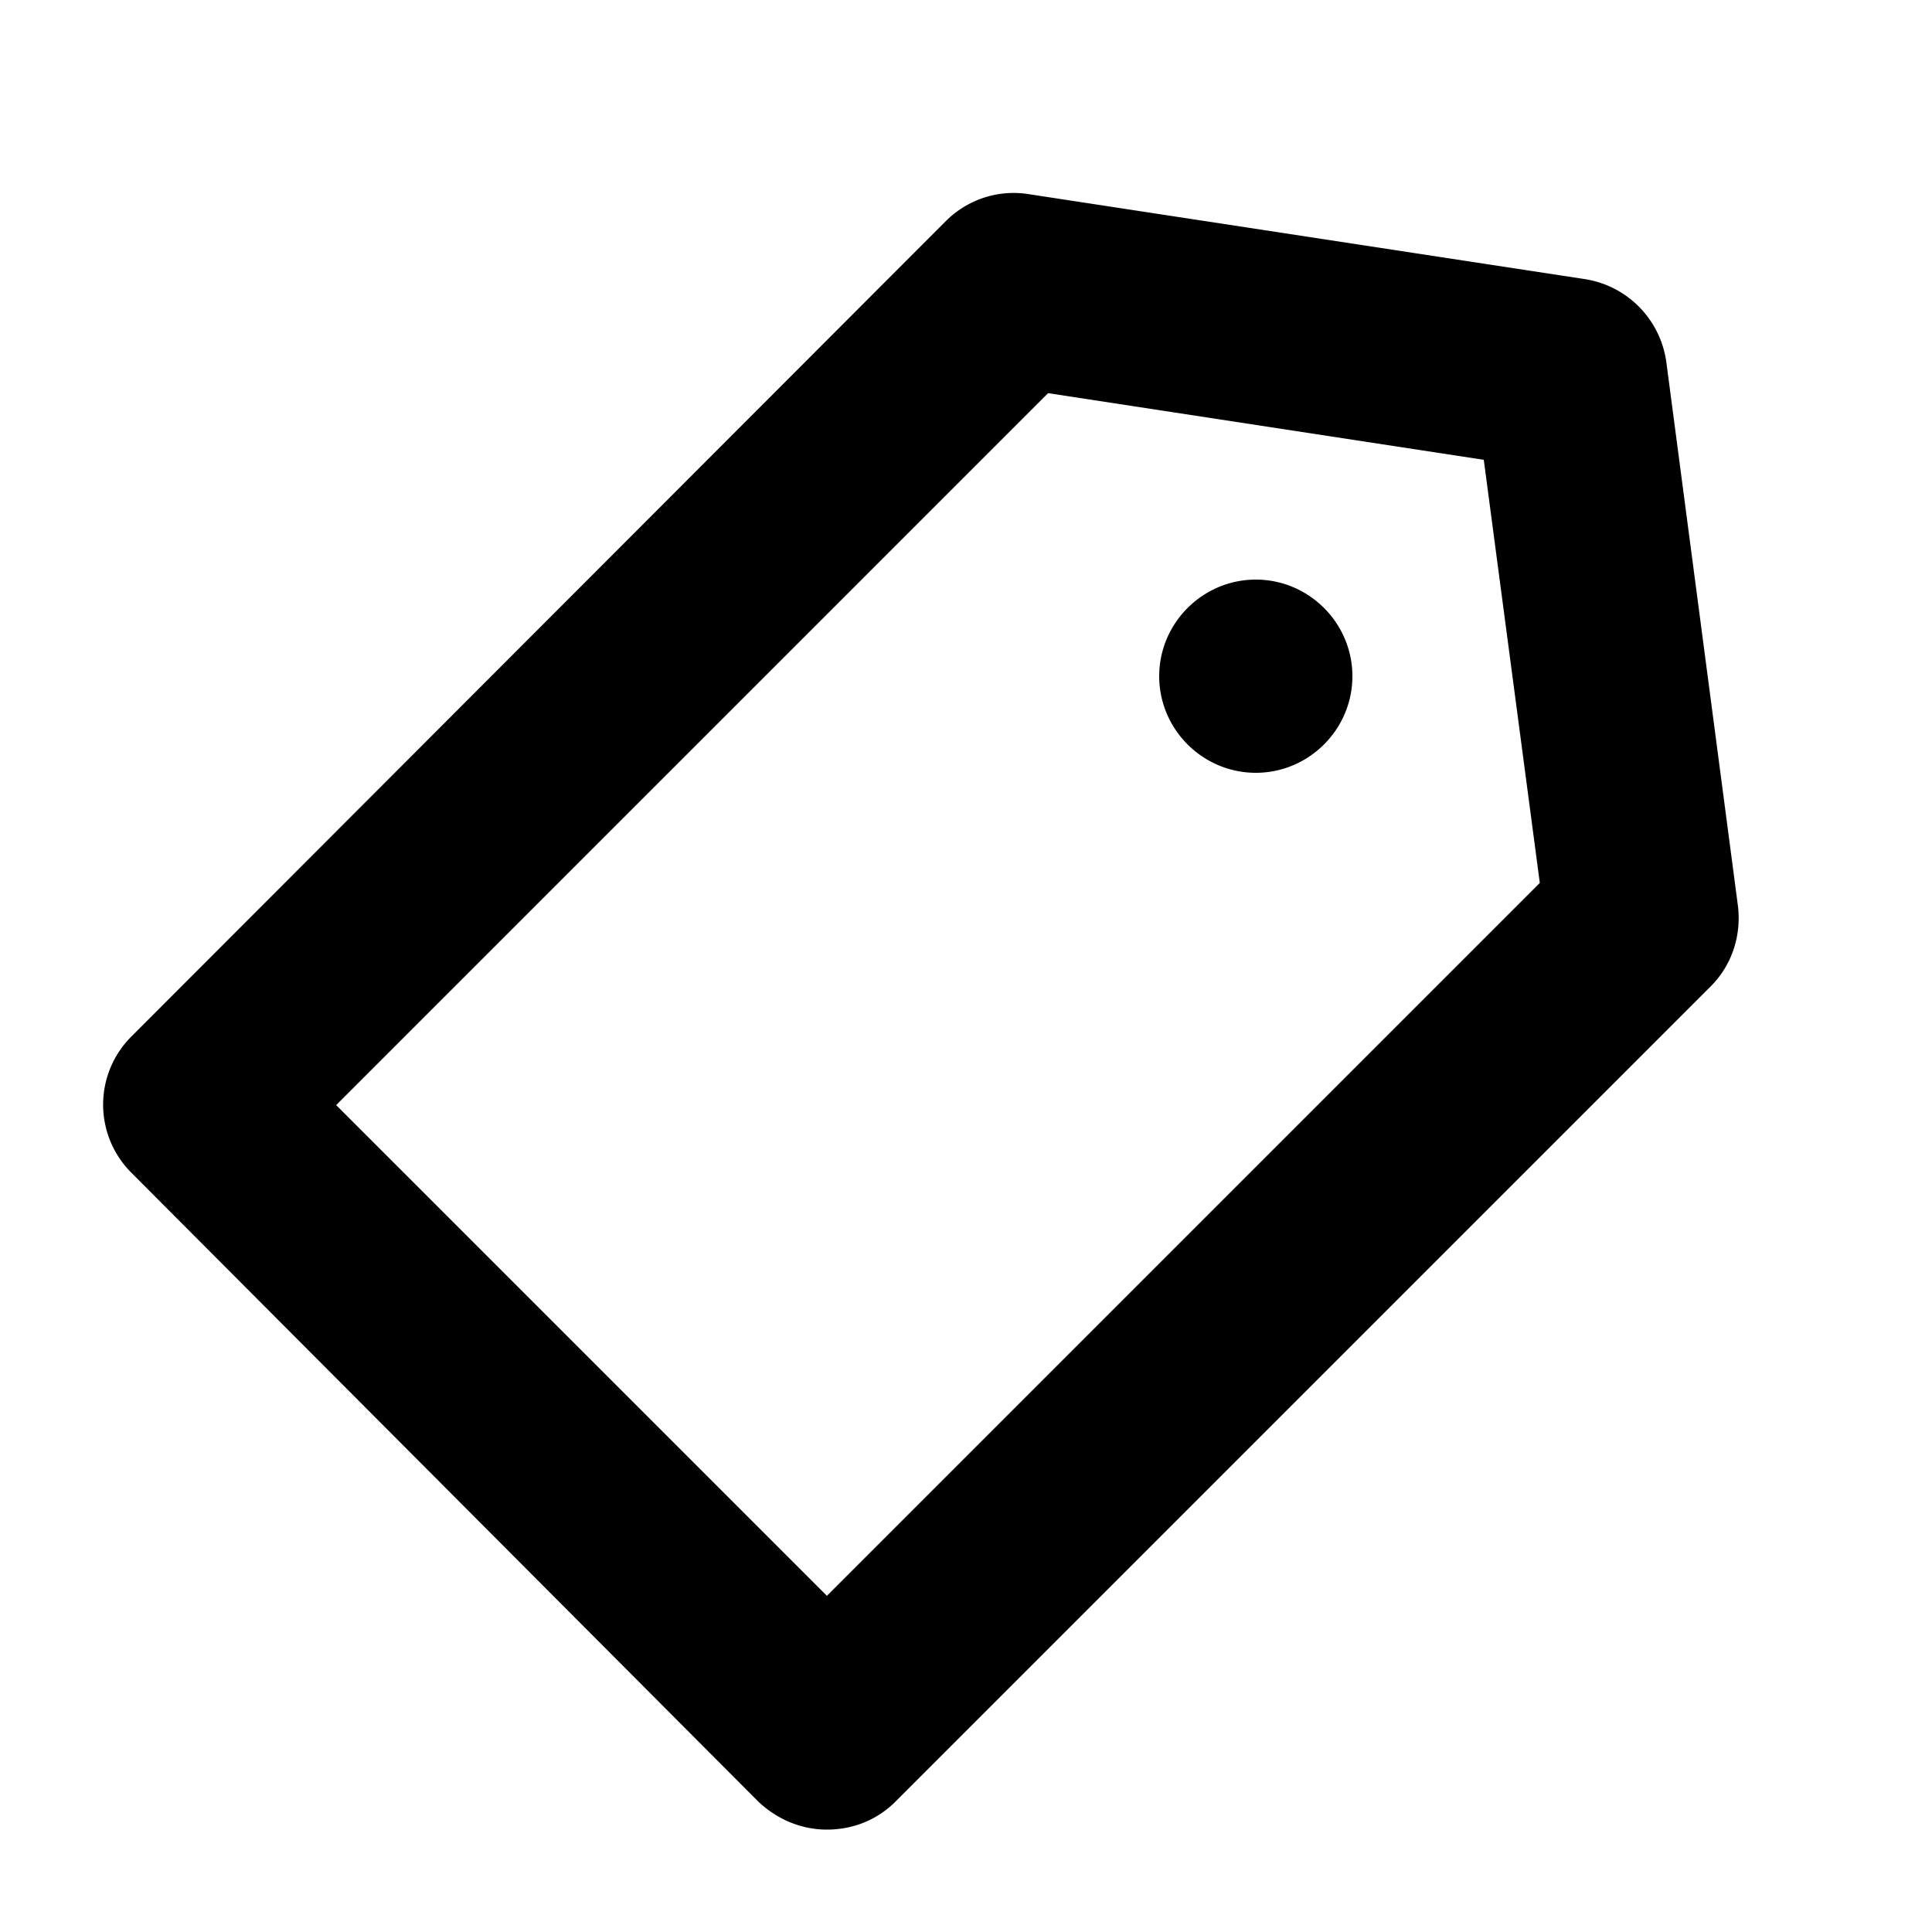 <svg xmlns="http://www.w3.org/2000/svg" width="20" height="20" fill="currentColor" viewBox="0 0 20 20"><path d="M14 7c0 .55-.45 1-1 1s-1-.45-1-1 .45-1 1-1 1 .45 1 1m3.99 2.37c.04.31-.06.62-.28.84l-8.44 8.44c-.19.19-.44.29-.71.29s-.52-.11-.71-.29l-6.49-6.51a.996.996 0 0 1 0-1.41l8.43-8.44c.23-.23.55-.33.86-.28l5.76.88c.44.07.78.42.84.86zm-2.05-.23-.58-4.38-4.51-.69-7.37 7.37 5.08 5.08z"/></svg>
